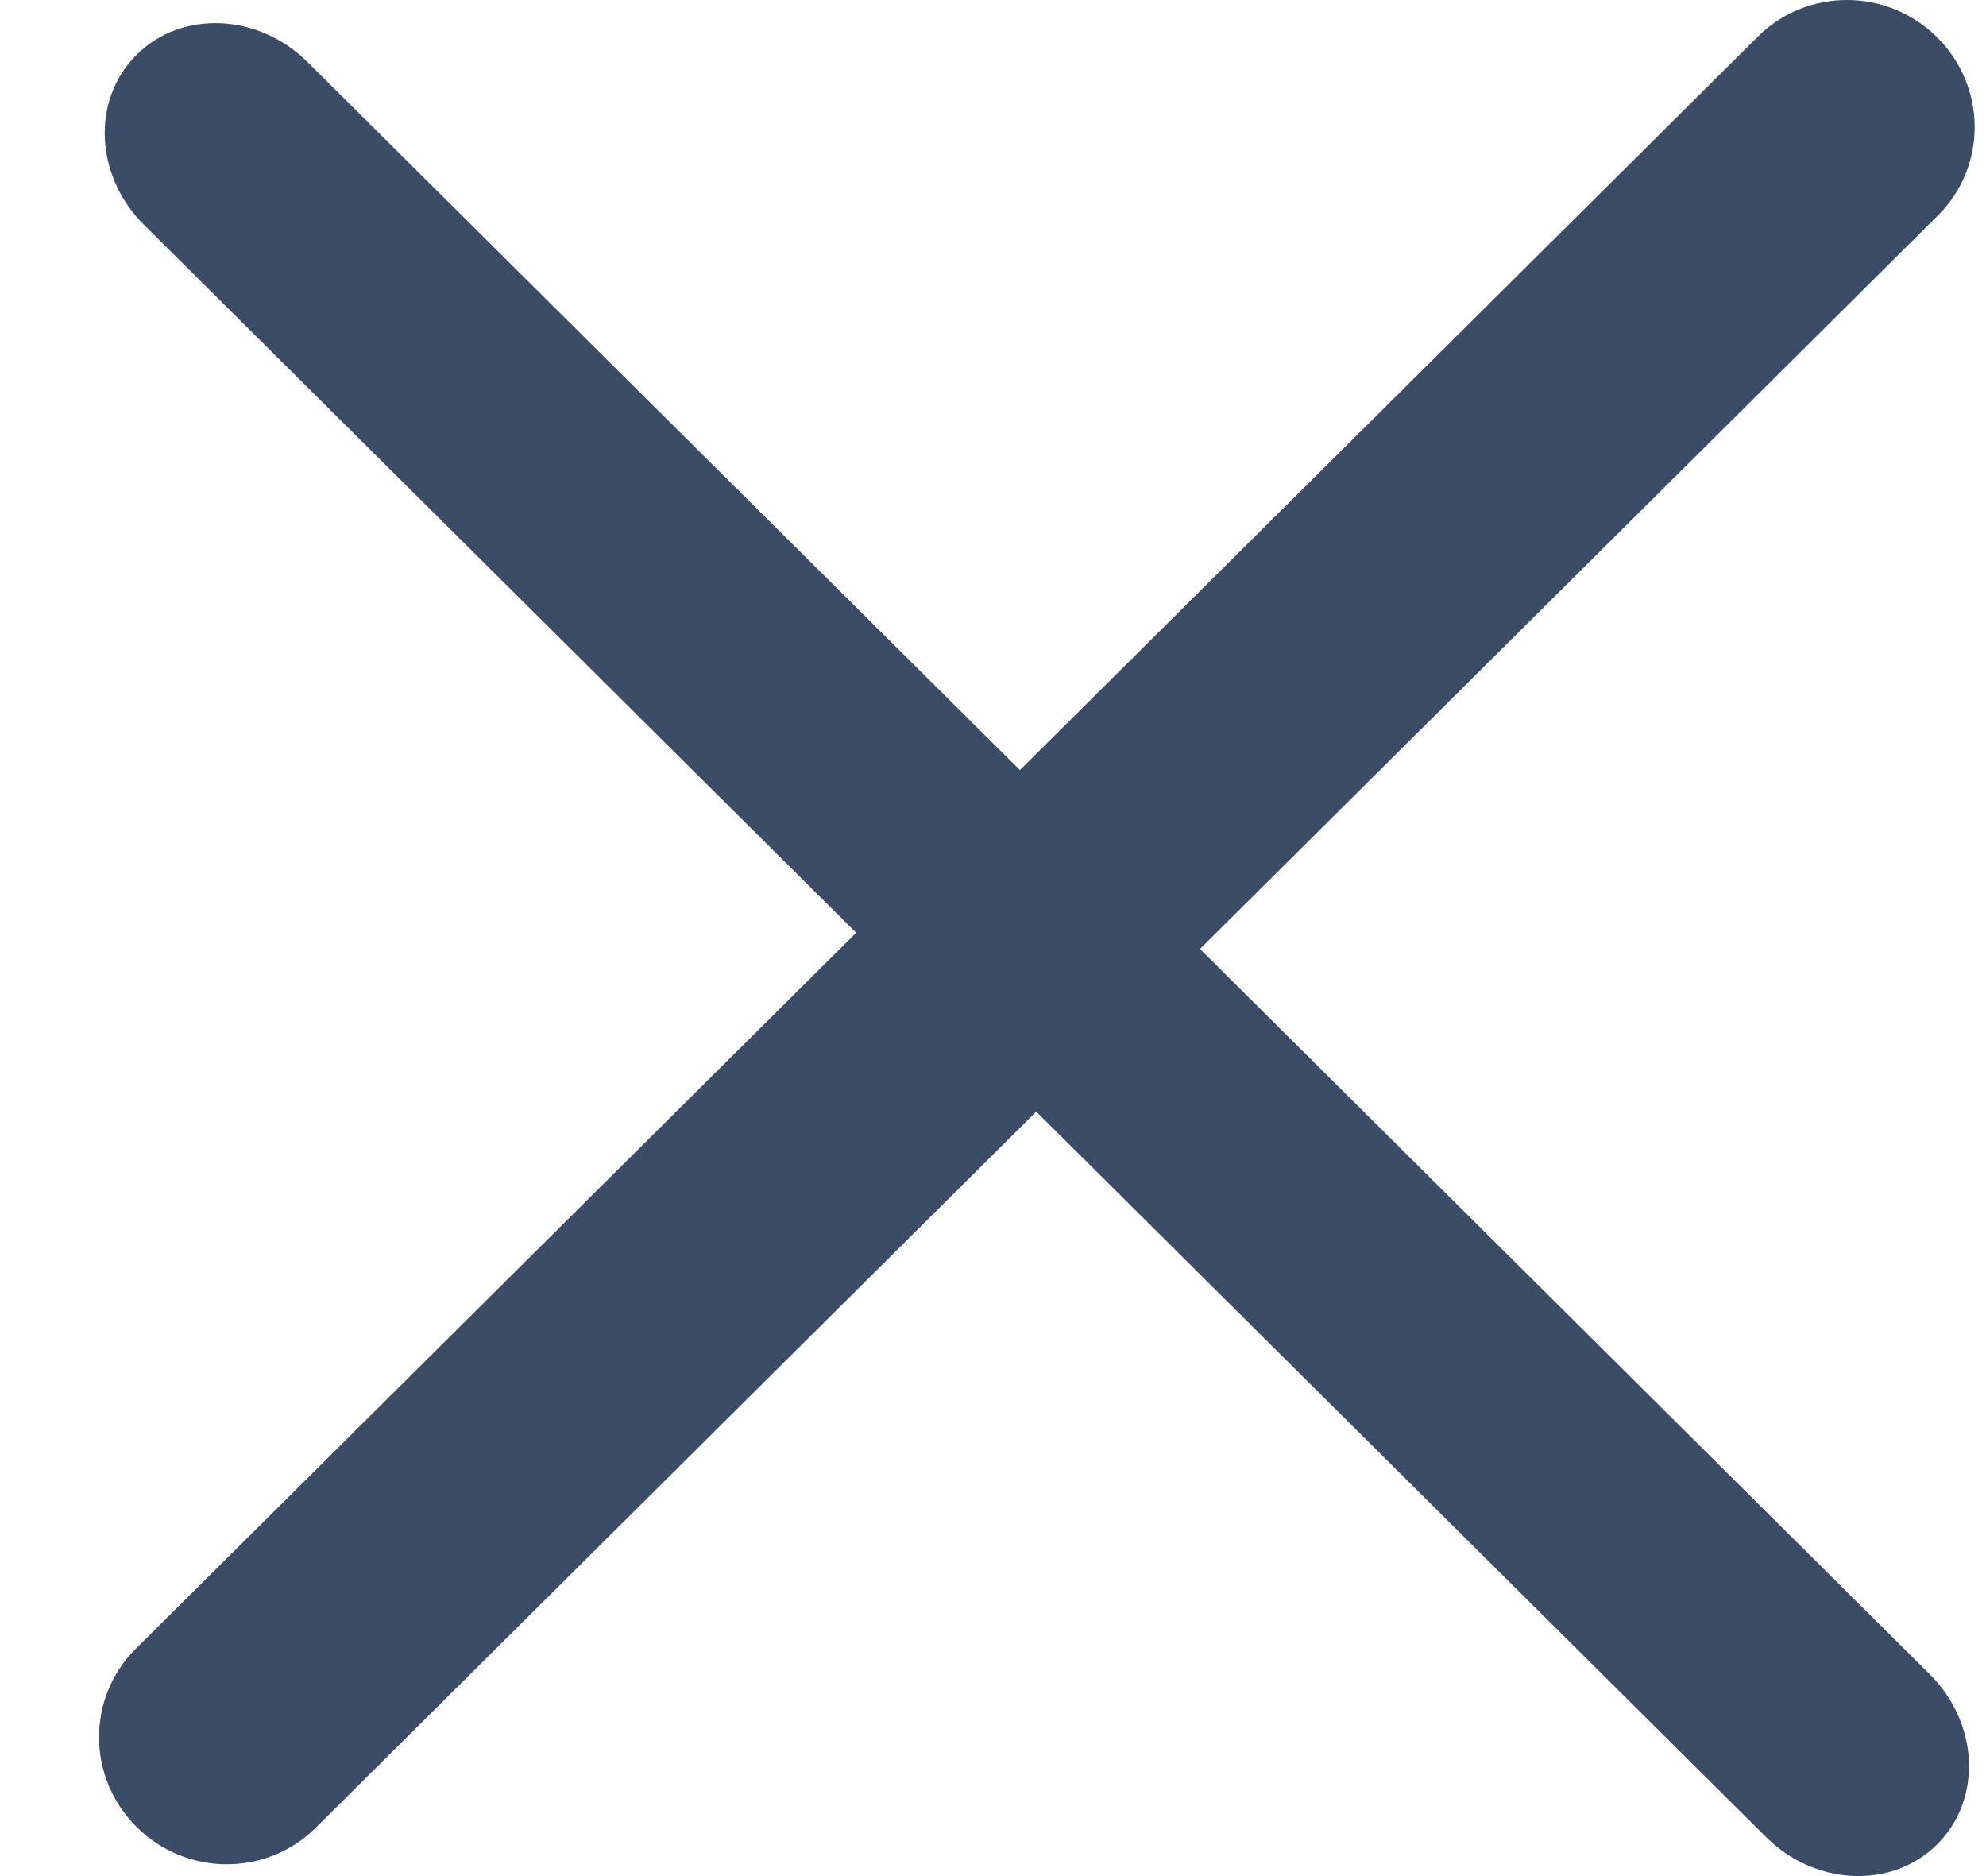 <svg width="18" height="17" viewBox="0 0 18 17" fill="none" xmlns="http://www.w3.org/2000/svg">
<path fill-rule="evenodd" clip-rule="evenodd" d="M9.392 10.073L2.862 16.562C2.416 17.006 1.688 17.003 1.238 16.555C0.787 16.107 0.784 15.384 1.23 14.941L7.76 8.452L1.305 2.037C0.858 1.593 0.828 0.903 1.238 0.496C1.647 0.089 2.342 0.119 2.788 0.563L9.244 6.978L15.933 0.331C16.379 -0.113 17.107 -0.11 17.557 0.338C18.008 0.786 18.011 1.509 17.565 1.952L10.876 8.599L17.491 15.172C17.937 15.616 17.967 16.306 17.557 16.713C17.148 17.12 16.453 17.09 16.007 16.647L9.392 10.073Z" fill="#3A4C66"/>
</svg>
